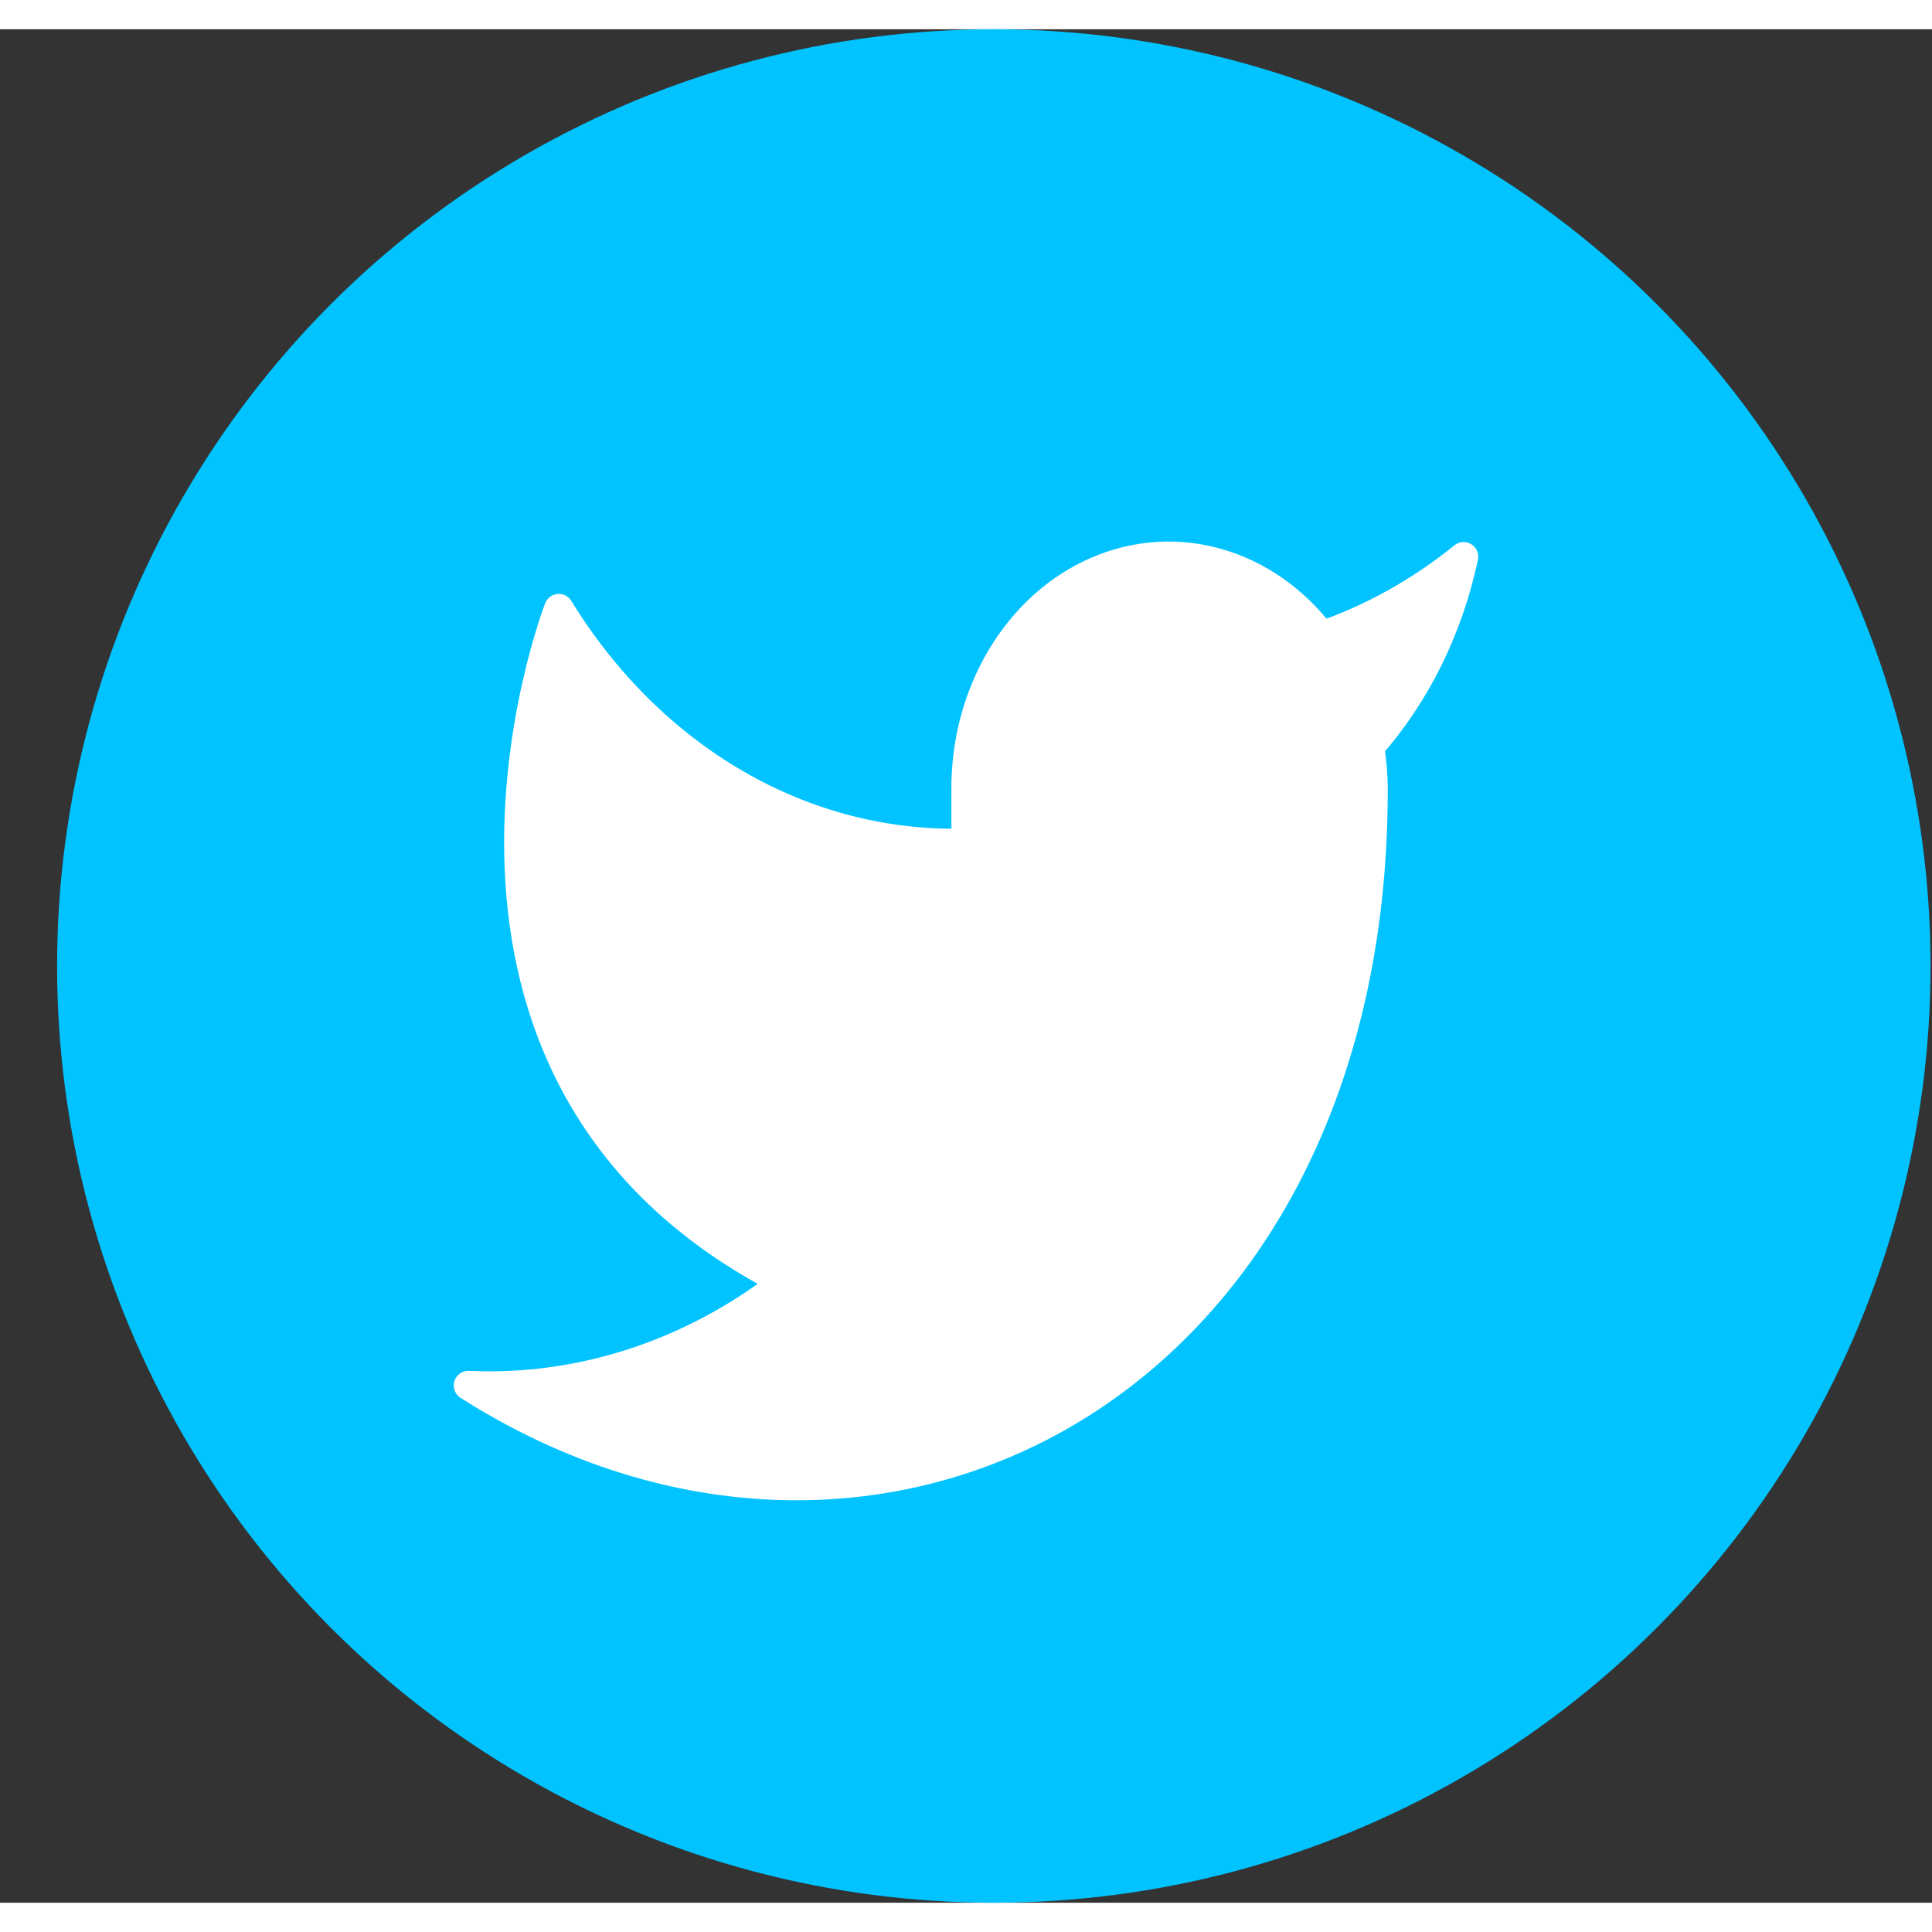 <svg xmlns="http://www.w3.org/2000/svg" width="33" height="33" viewBox="0 0 33 32" fill="none">
  <rect x="0" y="0" width="33" height="32" fill="#333333" stroke="none"/>
  <circle cx="16.975" cy="16" r="16" fill="#00C3FF"/>
  <path d="M25 9.009C24.26 9.607 23.441 10.064 22.574 10.363C22.108 9.75 21.49 9.316 20.802 9.119C20.114 8.921 19.39 8.971 18.727 9.261C18.064 9.55 17.496 10.066 17.097 10.738C16.699 11.409 16.491 12.205 16.5 13.017V13.902C15.142 13.942 13.796 13.597 12.583 12.898C11.37 12.198 10.326 11.166 9.545 9.894C9.545 9.894 6.455 17.856 13.409 21.395C11.818 22.632 9.922 23.253 8 23.165C14.954 27.589 23.454 23.165 23.454 12.99C23.454 12.744 23.433 12.498 23.393 12.256C24.181 11.365 24.738 10.241 25 9.009Z" fill="white" stroke="white" stroke-width="0.5" stroke-linecap="round" stroke-linejoin="round"/>
</svg>